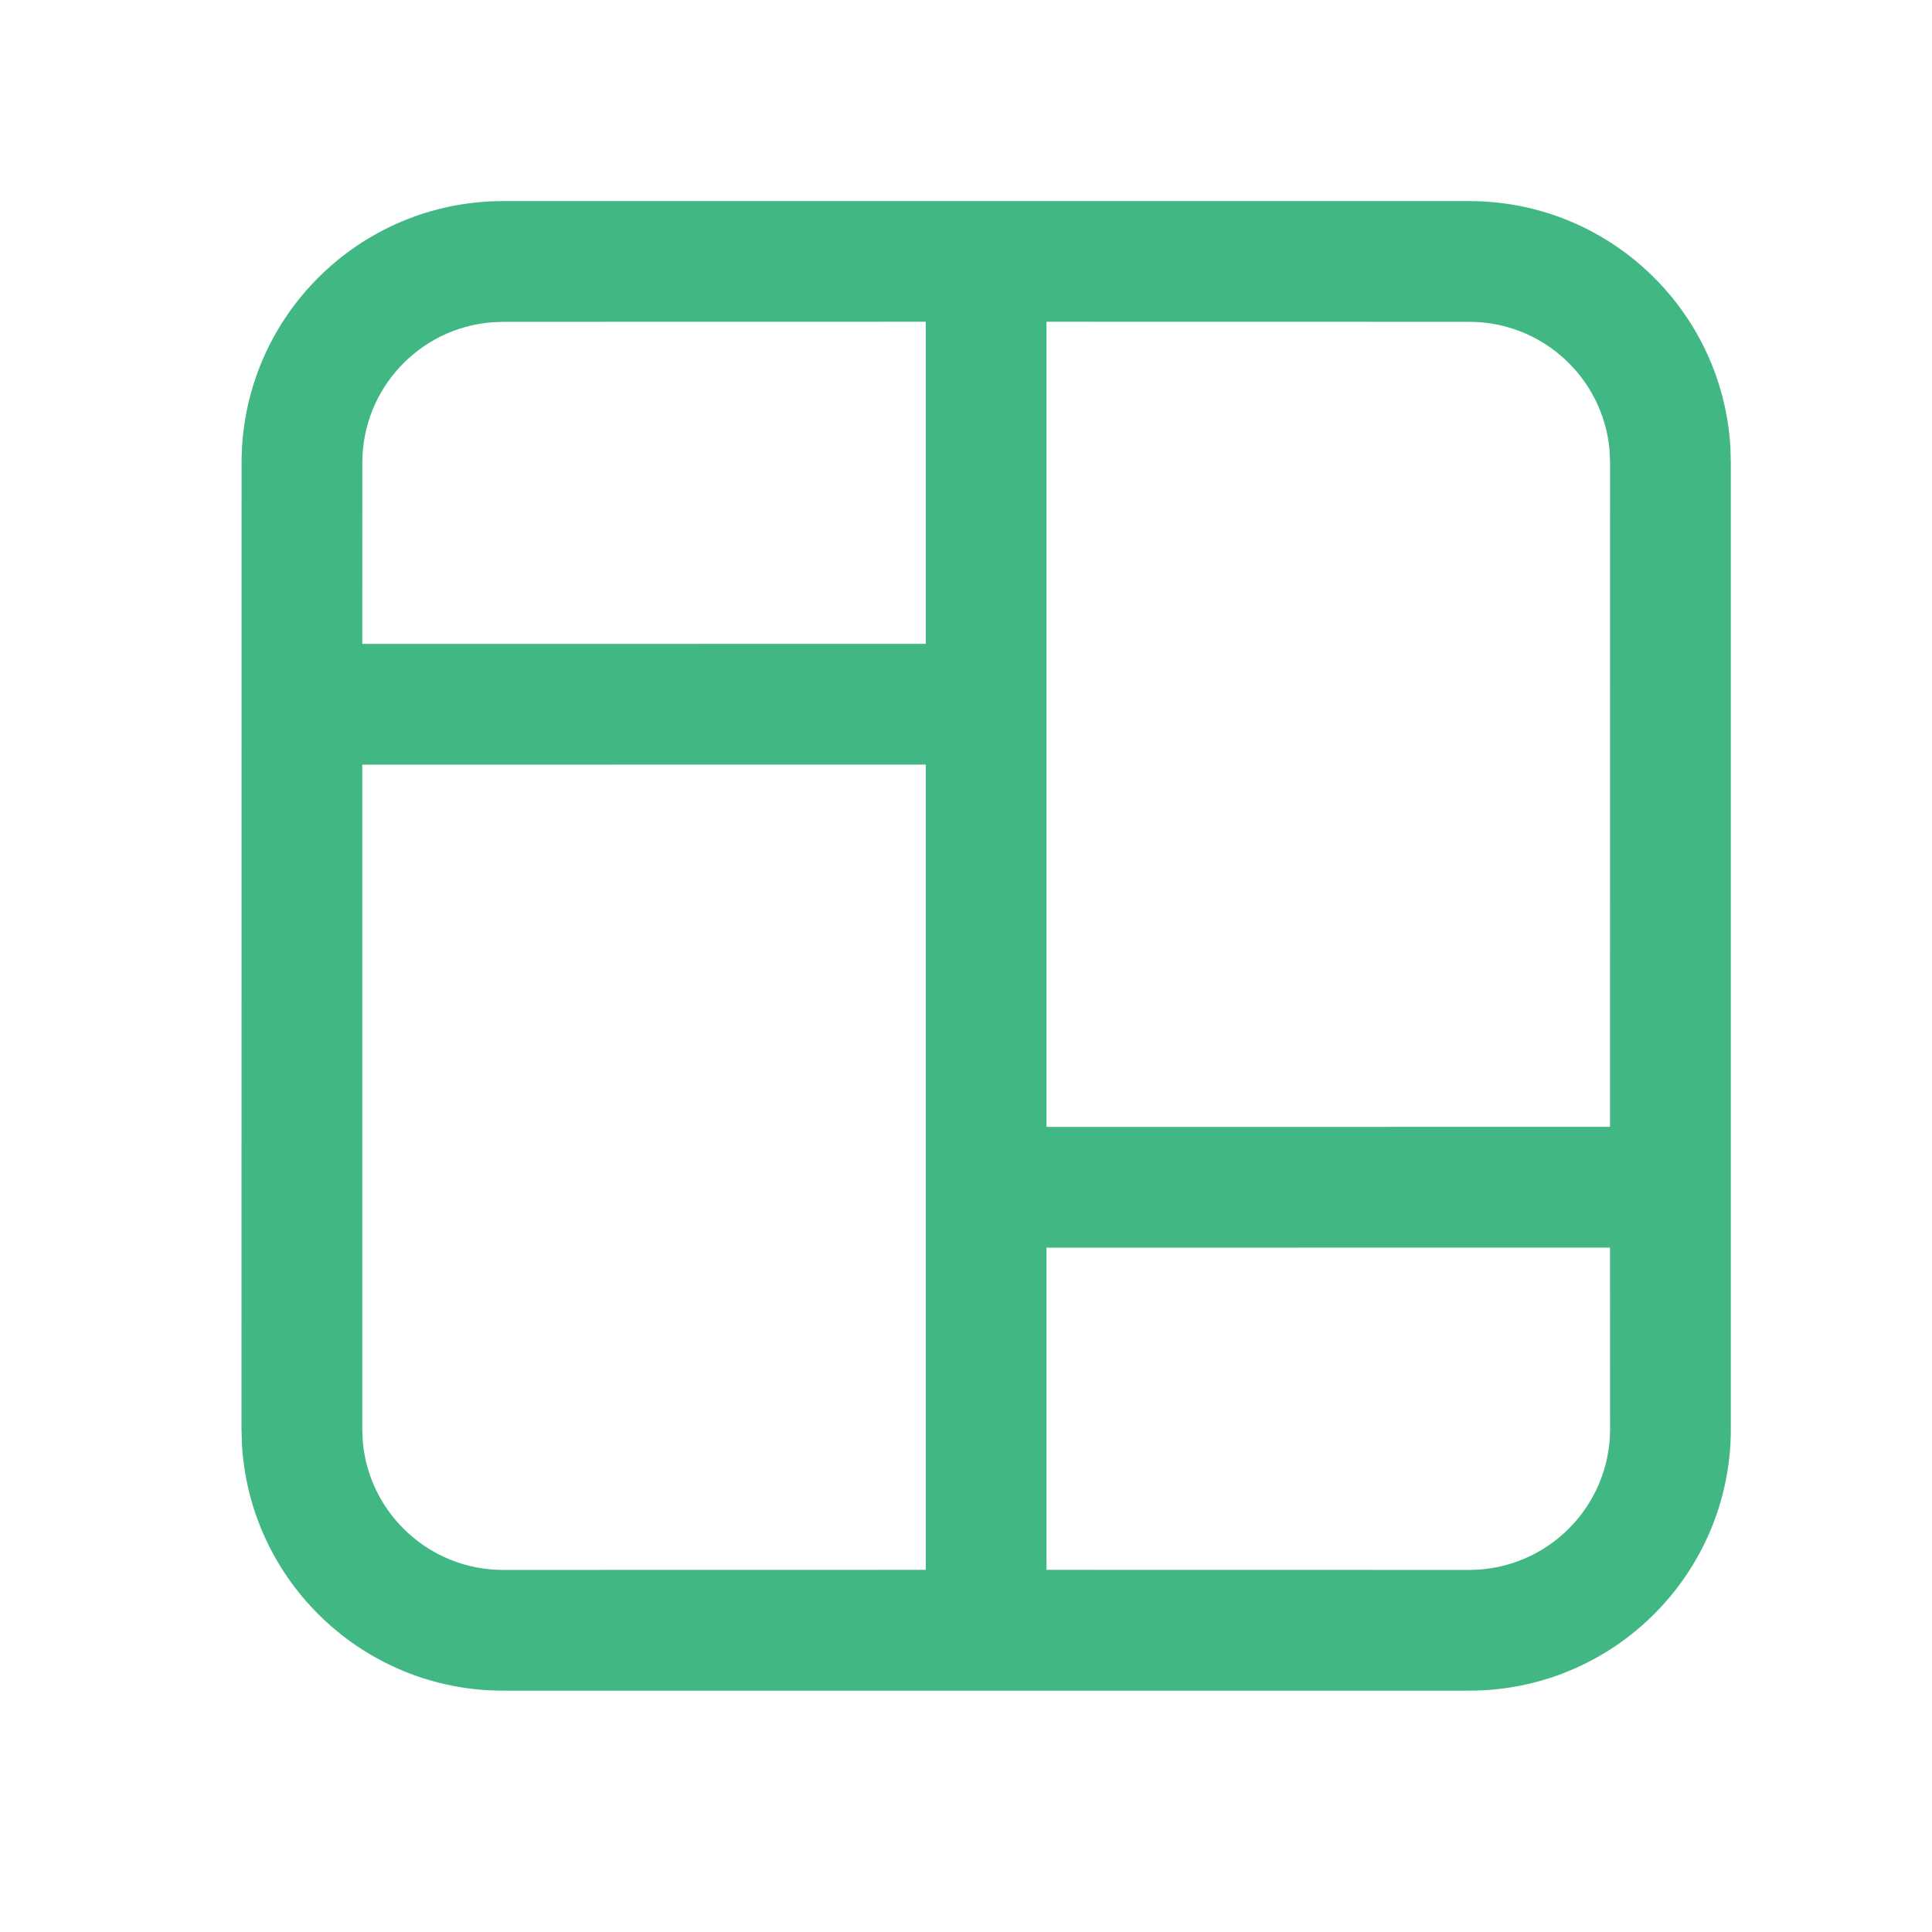 <!DOCTYPE svg PUBLIC "-//W3C//DTD SVG 1.1//EN" "http://www.w3.org/Graphics/SVG/1.1/DTD/svg11.dtd">
<!-- Uploaded to: SVG Repo, www.svgrepo.com, Transformed by: SVG Repo Mixer Tools -->
<svg width="64px" height="64px" viewBox="0 0 24 24" version="1.1" xmlns="http://www.w3.org/2000/svg" xmlns:xlink="http://www.w3.org/1999/xlink" fill="#000000">
<g id="SVGRepo_bgCarrier" stroke-width="0"/>
<g id="SVGRepo_tracerCarrier" stroke-linecap="round" stroke-linejoin="round"/>
<g id="SVGRepo_iconCarrier"> <!-- Uploaded to: SVG Repo, www.svgrepo.com, Transformed by: SVG Repo Mixer Tools --> <title>ic_fluent_board_24_regular</title> <desc>Created with Sketch.</desc> <g id="🔍-Product-Icons" stroke="none" stroke-width="1" fill="none" fill-rule="evenodd"> <g id="ic_fluent_board_24_regular" fill="#41b883" fill-rule="nonzero"> <path d="M18.251,2.498 C19.984,2.498 21.401,3.855 21.496,5.564 L21.501,5.748 L21.501,17.752 C21.501,19.547 20.046,21.002 18.251,21.002 L6.25,21.002 C4.517,21.002 3.101,19.646 3.005,17.936 L3,17.752 L3.001,5.748 C3.001,3.953 4.456,2.498 6.251,2.498 L18.251,2.498 Z M11.5,9.498 L4.5,9.499 L4.5,17.752 L4.507,17.913 C4.588,18.804 5.338,19.502 6.25,19.502 L11.5,19.501 L11.5,9.498 Z M20,15.498 L13,15.499 L13,19.501 L18.251,19.502 C19.217,19.502 20.001,18.718 20.001,17.752 L20,15.498 Z M18.251,3.998 L13,3.997 L13,13.999 L20,13.998 L20.001,5.748 L19.994,5.587 C19.913,4.696 19.164,3.998 18.251,3.998 Z M11.5,3.997 L6.251,3.998 L6.107,4.004 C5.208,4.077 4.501,4.83 4.501,5.748 L4.5,7.999 L11.5,7.998 L11.5,3.997 Z" id="🎨-Color"> </path> </g> </g> </g>
</svg>
